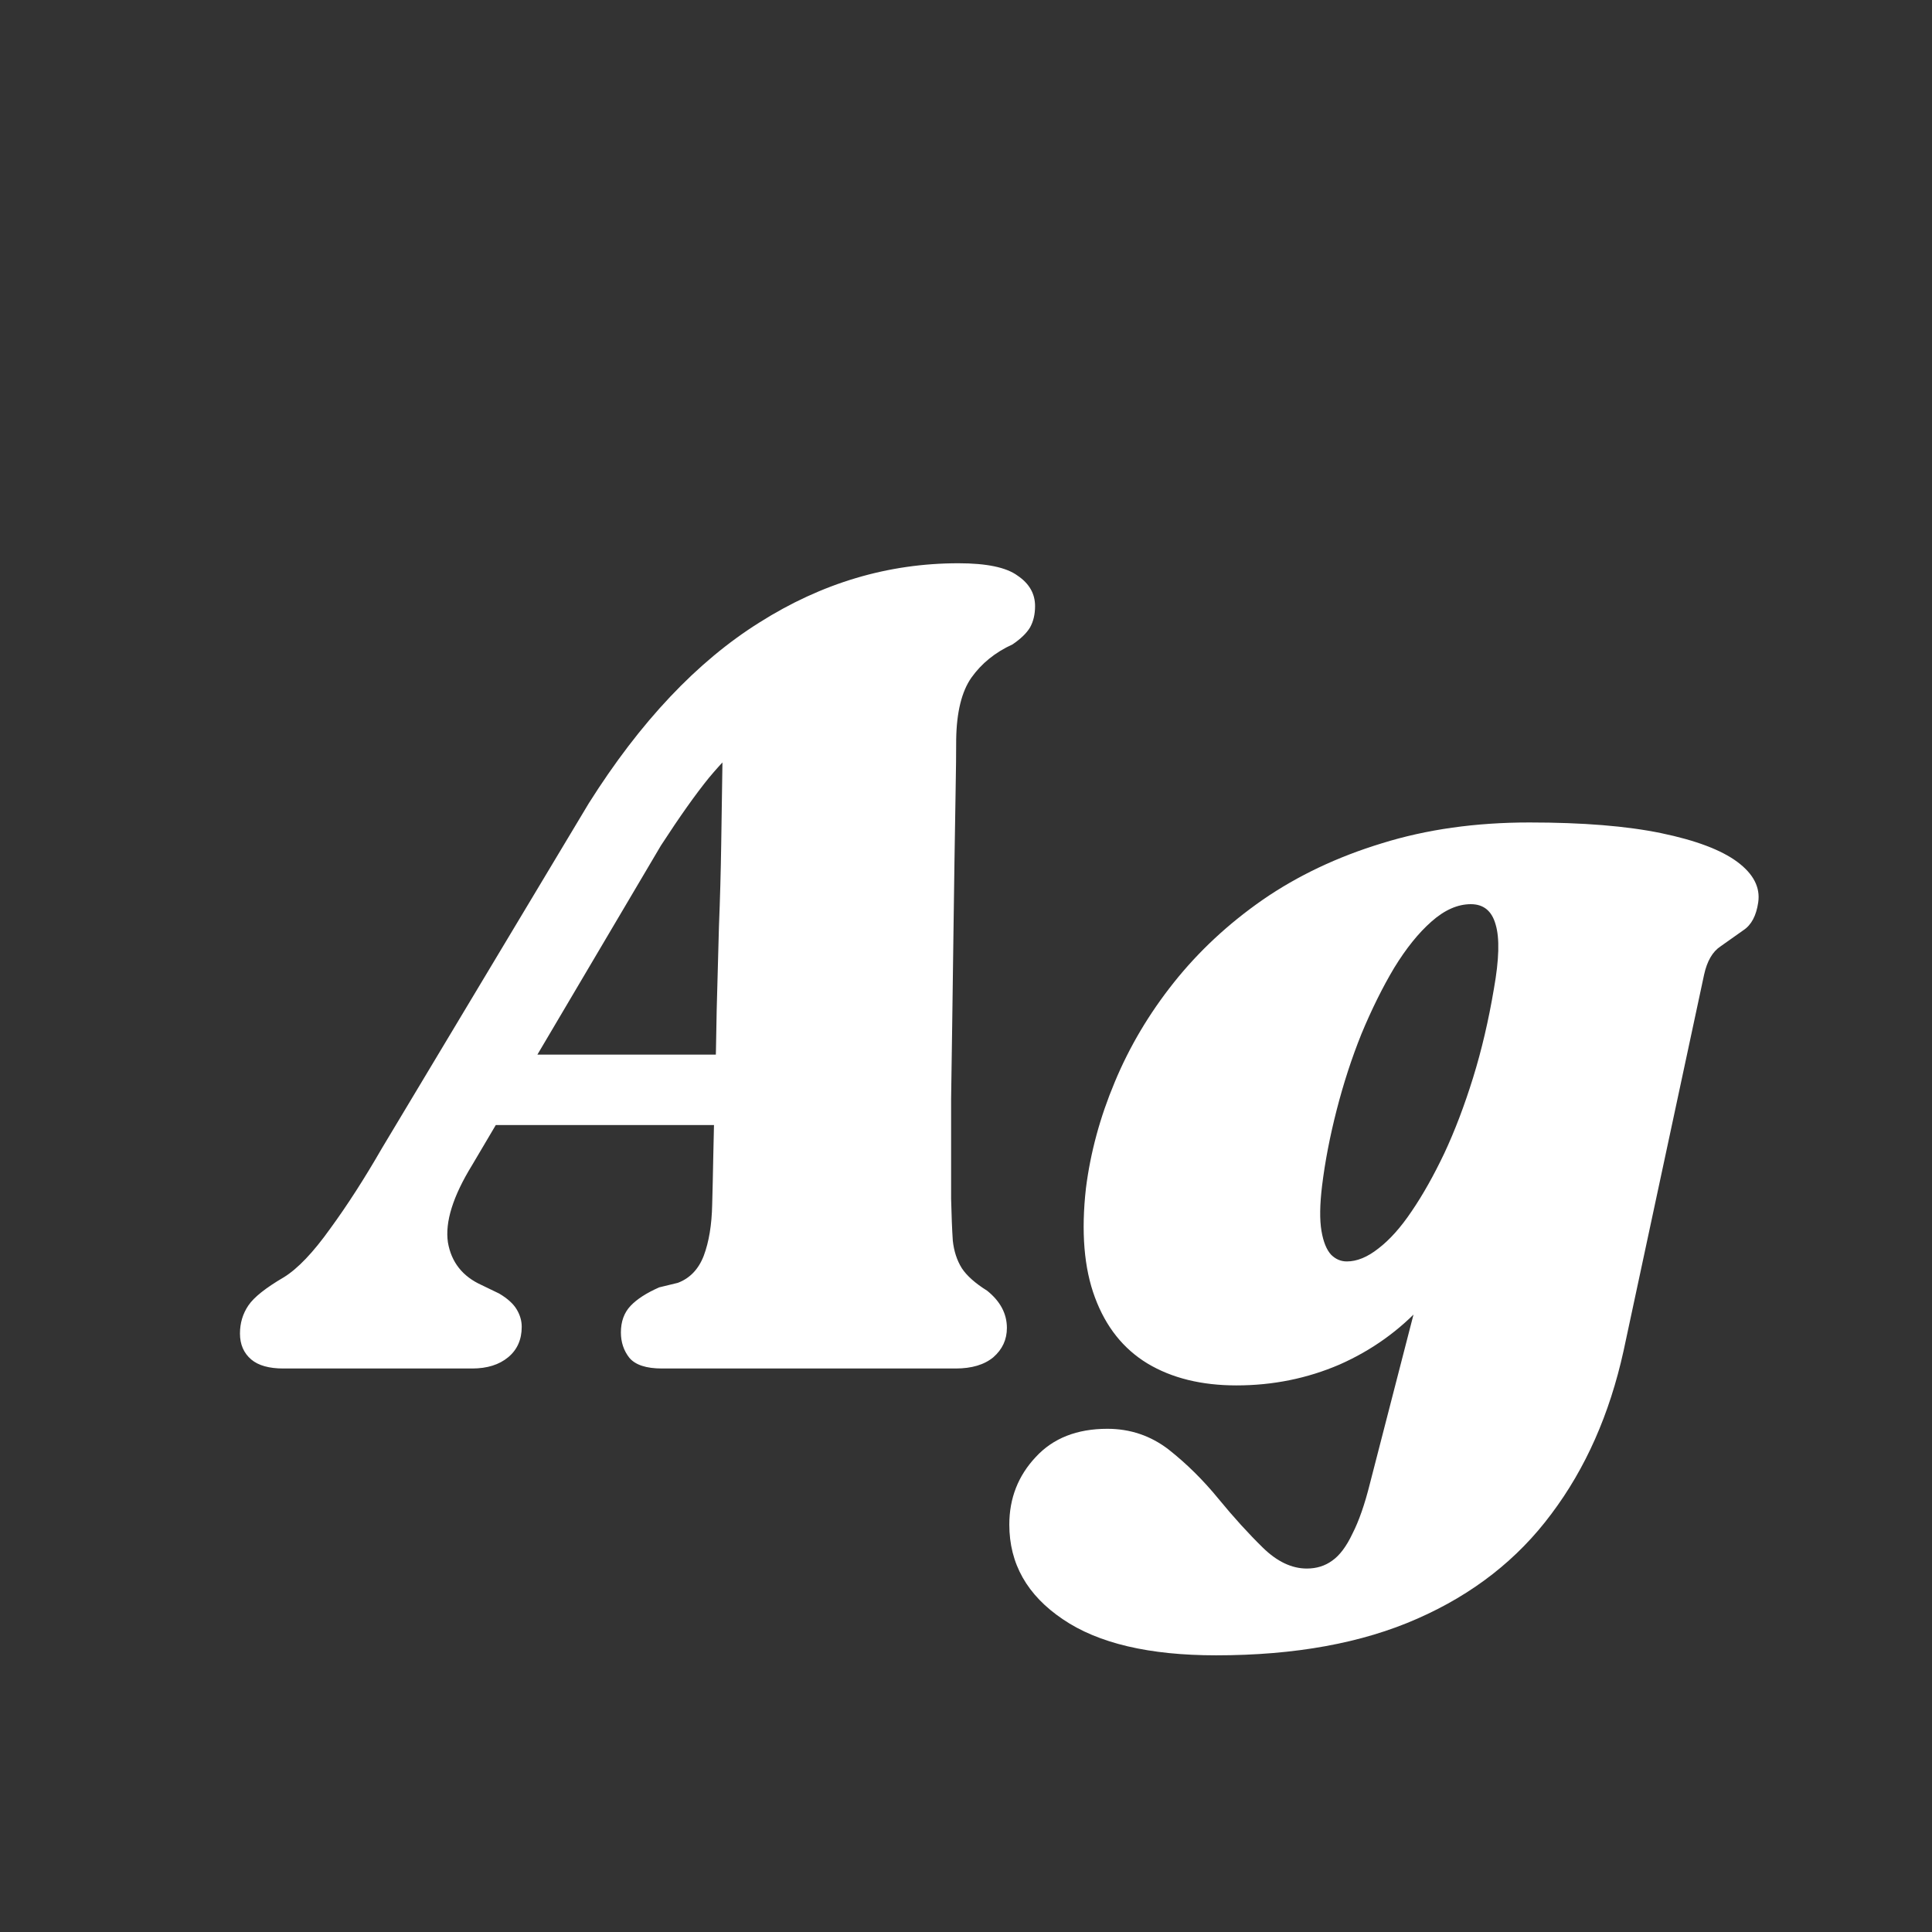 <svg width="24" height="24" viewBox="0 0 24 24" fill="none" xmlns="http://www.w3.org/2000/svg">
<rect x="0" y="0" width="24" height="24" fill="#333333" stroke="none"/>
<path d="M5.865 14.473C5.627 14.86 5.527 15.18 5.564 15.432C5.606 15.679 5.746 15.857 5.984 15.964L6.201 16.069C6.304 16.13 6.376 16.195 6.418 16.265C6.46 16.335 6.481 16.407 6.481 16.482C6.481 16.641 6.425 16.767 6.313 16.86C6.201 16.953 6.052 17 5.865 17H3.52C3.343 17 3.21 16.963 3.121 16.888C3.028 16.809 2.981 16.701 2.981 16.566C2.981 16.435 3.016 16.319 3.086 16.216C3.156 16.113 3.303 15.997 3.527 15.866C3.7 15.759 3.891 15.558 4.101 15.264C4.316 14.97 4.53 14.636 4.745 14.263L7.314 9.979C7.953 8.966 8.66 8.217 9.435 7.732C10.21 7.242 11.033 6.997 11.906 6.997C12.256 6.997 12.501 7.048 12.641 7.151C12.786 7.249 12.858 7.375 12.858 7.529C12.858 7.632 12.837 7.72 12.795 7.795C12.753 7.865 12.681 7.935 12.578 8.005C12.363 8.103 12.193 8.241 12.067 8.418C11.946 8.591 11.883 8.847 11.878 9.188C11.878 9.351 11.876 9.564 11.871 9.825C11.866 10.082 11.862 10.369 11.857 10.686C11.852 11.003 11.848 11.335 11.843 11.68C11.838 12.025 11.834 12.366 11.829 12.702C11.824 13.038 11.82 13.353 11.815 13.647C11.815 13.941 11.815 14.198 11.815 14.417C11.815 14.632 11.815 14.79 11.815 14.893C11.82 15.103 11.827 15.276 11.836 15.411C11.85 15.542 11.887 15.656 11.948 15.754C12.009 15.847 12.114 15.941 12.263 16.034C12.426 16.165 12.508 16.319 12.508 16.496C12.508 16.641 12.452 16.762 12.34 16.86C12.228 16.953 12.072 17 11.871 17H8.224C8.028 17 7.893 16.956 7.818 16.867C7.748 16.778 7.713 16.673 7.713 16.552C7.713 16.417 7.753 16.307 7.832 16.223C7.911 16.139 8.03 16.062 8.189 15.992L8.42 15.936C8.569 15.88 8.677 15.768 8.742 15.6C8.807 15.427 8.842 15.215 8.847 14.963C8.852 14.8 8.856 14.594 8.861 14.347C8.866 14.095 8.873 13.817 8.882 13.514C8.891 13.206 8.898 12.884 8.903 12.548C8.912 12.207 8.922 11.862 8.931 11.512C8.945 11.162 8.954 10.824 8.959 10.497C8.964 10.166 8.968 9.858 8.973 9.573C8.978 9.284 8.98 9.029 8.98 8.81L9.617 8.978C9.5 9.034 9.377 9.113 9.246 9.216C9.12 9.314 8.973 9.463 8.805 9.664C8.642 9.865 8.443 10.145 8.21 10.504L5.865 14.473ZM5.536 13.976L5.683 13.101H9.673L9.596 13.976H5.536ZM20.168 16.783C19.995 17.567 19.697 18.241 19.272 18.806C18.852 19.371 18.297 19.805 17.606 20.108C16.92 20.411 16.087 20.563 15.107 20.563C14.276 20.563 13.642 20.414 13.203 20.115C12.759 19.816 12.538 19.424 12.538 18.939C12.538 18.612 12.648 18.332 12.867 18.099C13.082 17.866 13.378 17.749 13.756 17.749C14.04 17.749 14.295 17.835 14.519 18.008C14.743 18.185 14.948 18.388 15.135 18.617C15.326 18.85 15.511 19.053 15.688 19.226C15.865 19.399 16.047 19.485 16.234 19.485C16.355 19.485 16.46 19.452 16.549 19.387C16.642 19.322 16.726 19.21 16.801 19.051C16.88 18.897 16.953 18.689 17.018 18.428L17.935 14.872L18.292 15.082C18.175 15.511 17.97 15.887 17.676 16.209C17.387 16.526 17.041 16.774 16.64 16.951C16.238 17.124 15.812 17.21 15.359 17.21C14.925 17.21 14.556 17.119 14.253 16.937C13.954 16.755 13.737 16.482 13.602 16.118C13.466 15.754 13.429 15.301 13.49 14.76C13.546 14.317 13.665 13.878 13.847 13.444C14.029 13.005 14.274 12.592 14.582 12.205C14.89 11.818 15.258 11.475 15.688 11.176C16.122 10.877 16.614 10.644 17.165 10.476C17.72 10.303 18.331 10.217 18.999 10.217C19.662 10.217 20.207 10.261 20.637 10.35C21.066 10.439 21.381 10.558 21.582 10.707C21.782 10.856 21.869 11.024 21.841 11.211C21.817 11.374 21.757 11.489 21.659 11.554C21.566 11.619 21.47 11.687 21.372 11.757C21.274 11.822 21.206 11.939 21.169 12.107L20.168 16.783ZM16.423 14.732C16.395 14.965 16.392 15.152 16.416 15.292C16.439 15.427 16.479 15.525 16.535 15.586C16.591 15.642 16.656 15.67 16.731 15.67C16.857 15.67 16.988 15.616 17.123 15.509C17.263 15.402 17.401 15.248 17.536 15.047C17.676 14.842 17.811 14.601 17.942 14.326C18.073 14.046 18.192 13.733 18.299 13.388C18.406 13.043 18.492 12.674 18.558 12.282C18.623 11.918 18.63 11.652 18.579 11.484C18.532 11.316 18.43 11.232 18.271 11.232C18.108 11.232 17.944 11.304 17.781 11.449C17.622 11.589 17.468 11.78 17.319 12.023C17.174 12.266 17.039 12.539 16.913 12.842C16.791 13.145 16.689 13.46 16.605 13.787C16.521 14.114 16.46 14.429 16.423 14.732Z" fill="white"/>
</svg>
